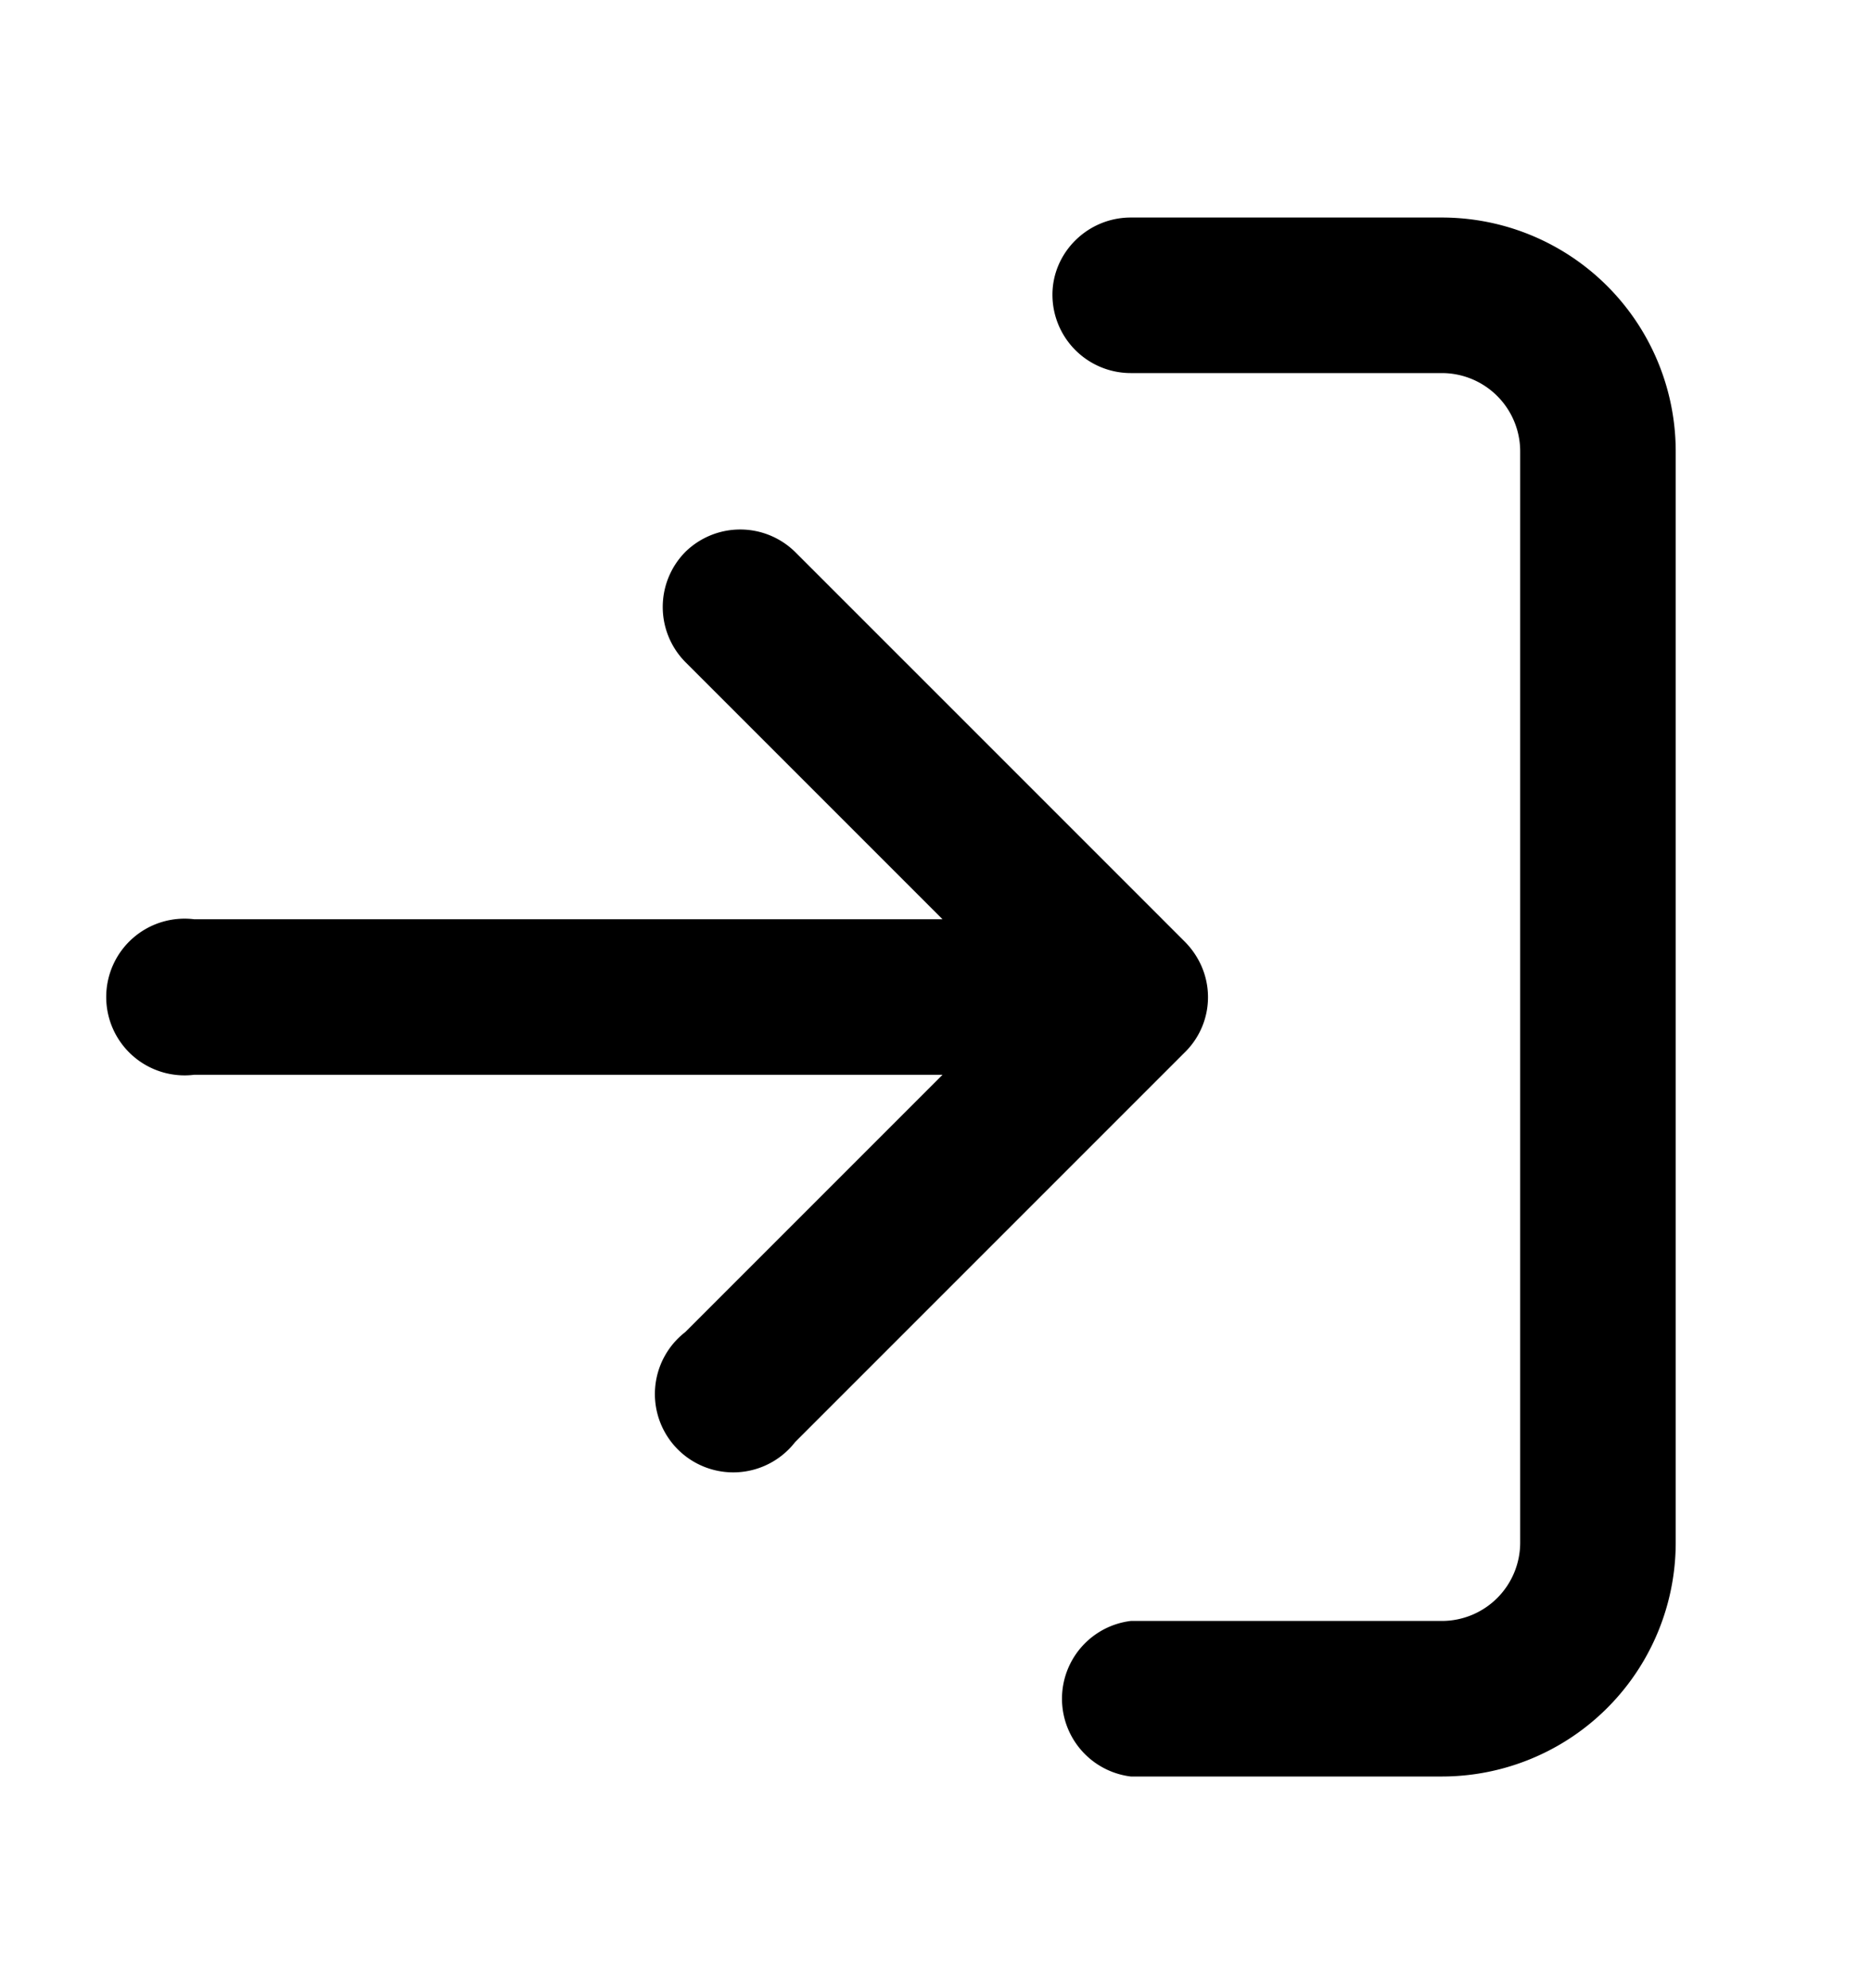 <svg width="16" height="17" viewBox="0 0 16 17" fill="currentColor" xmlns="http://www.w3.org/2000/svg"><path fill-rule="evenodd" clip-rule="evenodd" d="M9 2.52c0-.36.3-.66.67-.66h2.66a2 2 0 0 1 2 2v9.33a2 2 0 0 1-2 2H9.67a.67.67 0 0 1 0-1.33h2.66a.67.67 0 0 0 .67-.67V3.86a.67.67 0 0 0-.67-.67H9.67A.67.67 0 0 1 9 2.52Zm-3.14 2.2a.67.67 0 0 1 .94 0l3.33 3.33a.69.69 0 0 1 .13.18.66.66 0 0 1-.13.77L6.8 12.33a.67.67 0 1 1-.94-.94l2.2-2.2h-6.4a.67.67 0 1 1 0-1.33h6.4l-2.2-2.2a.67.67 0 0 1 0-.94Z" /></svg>
